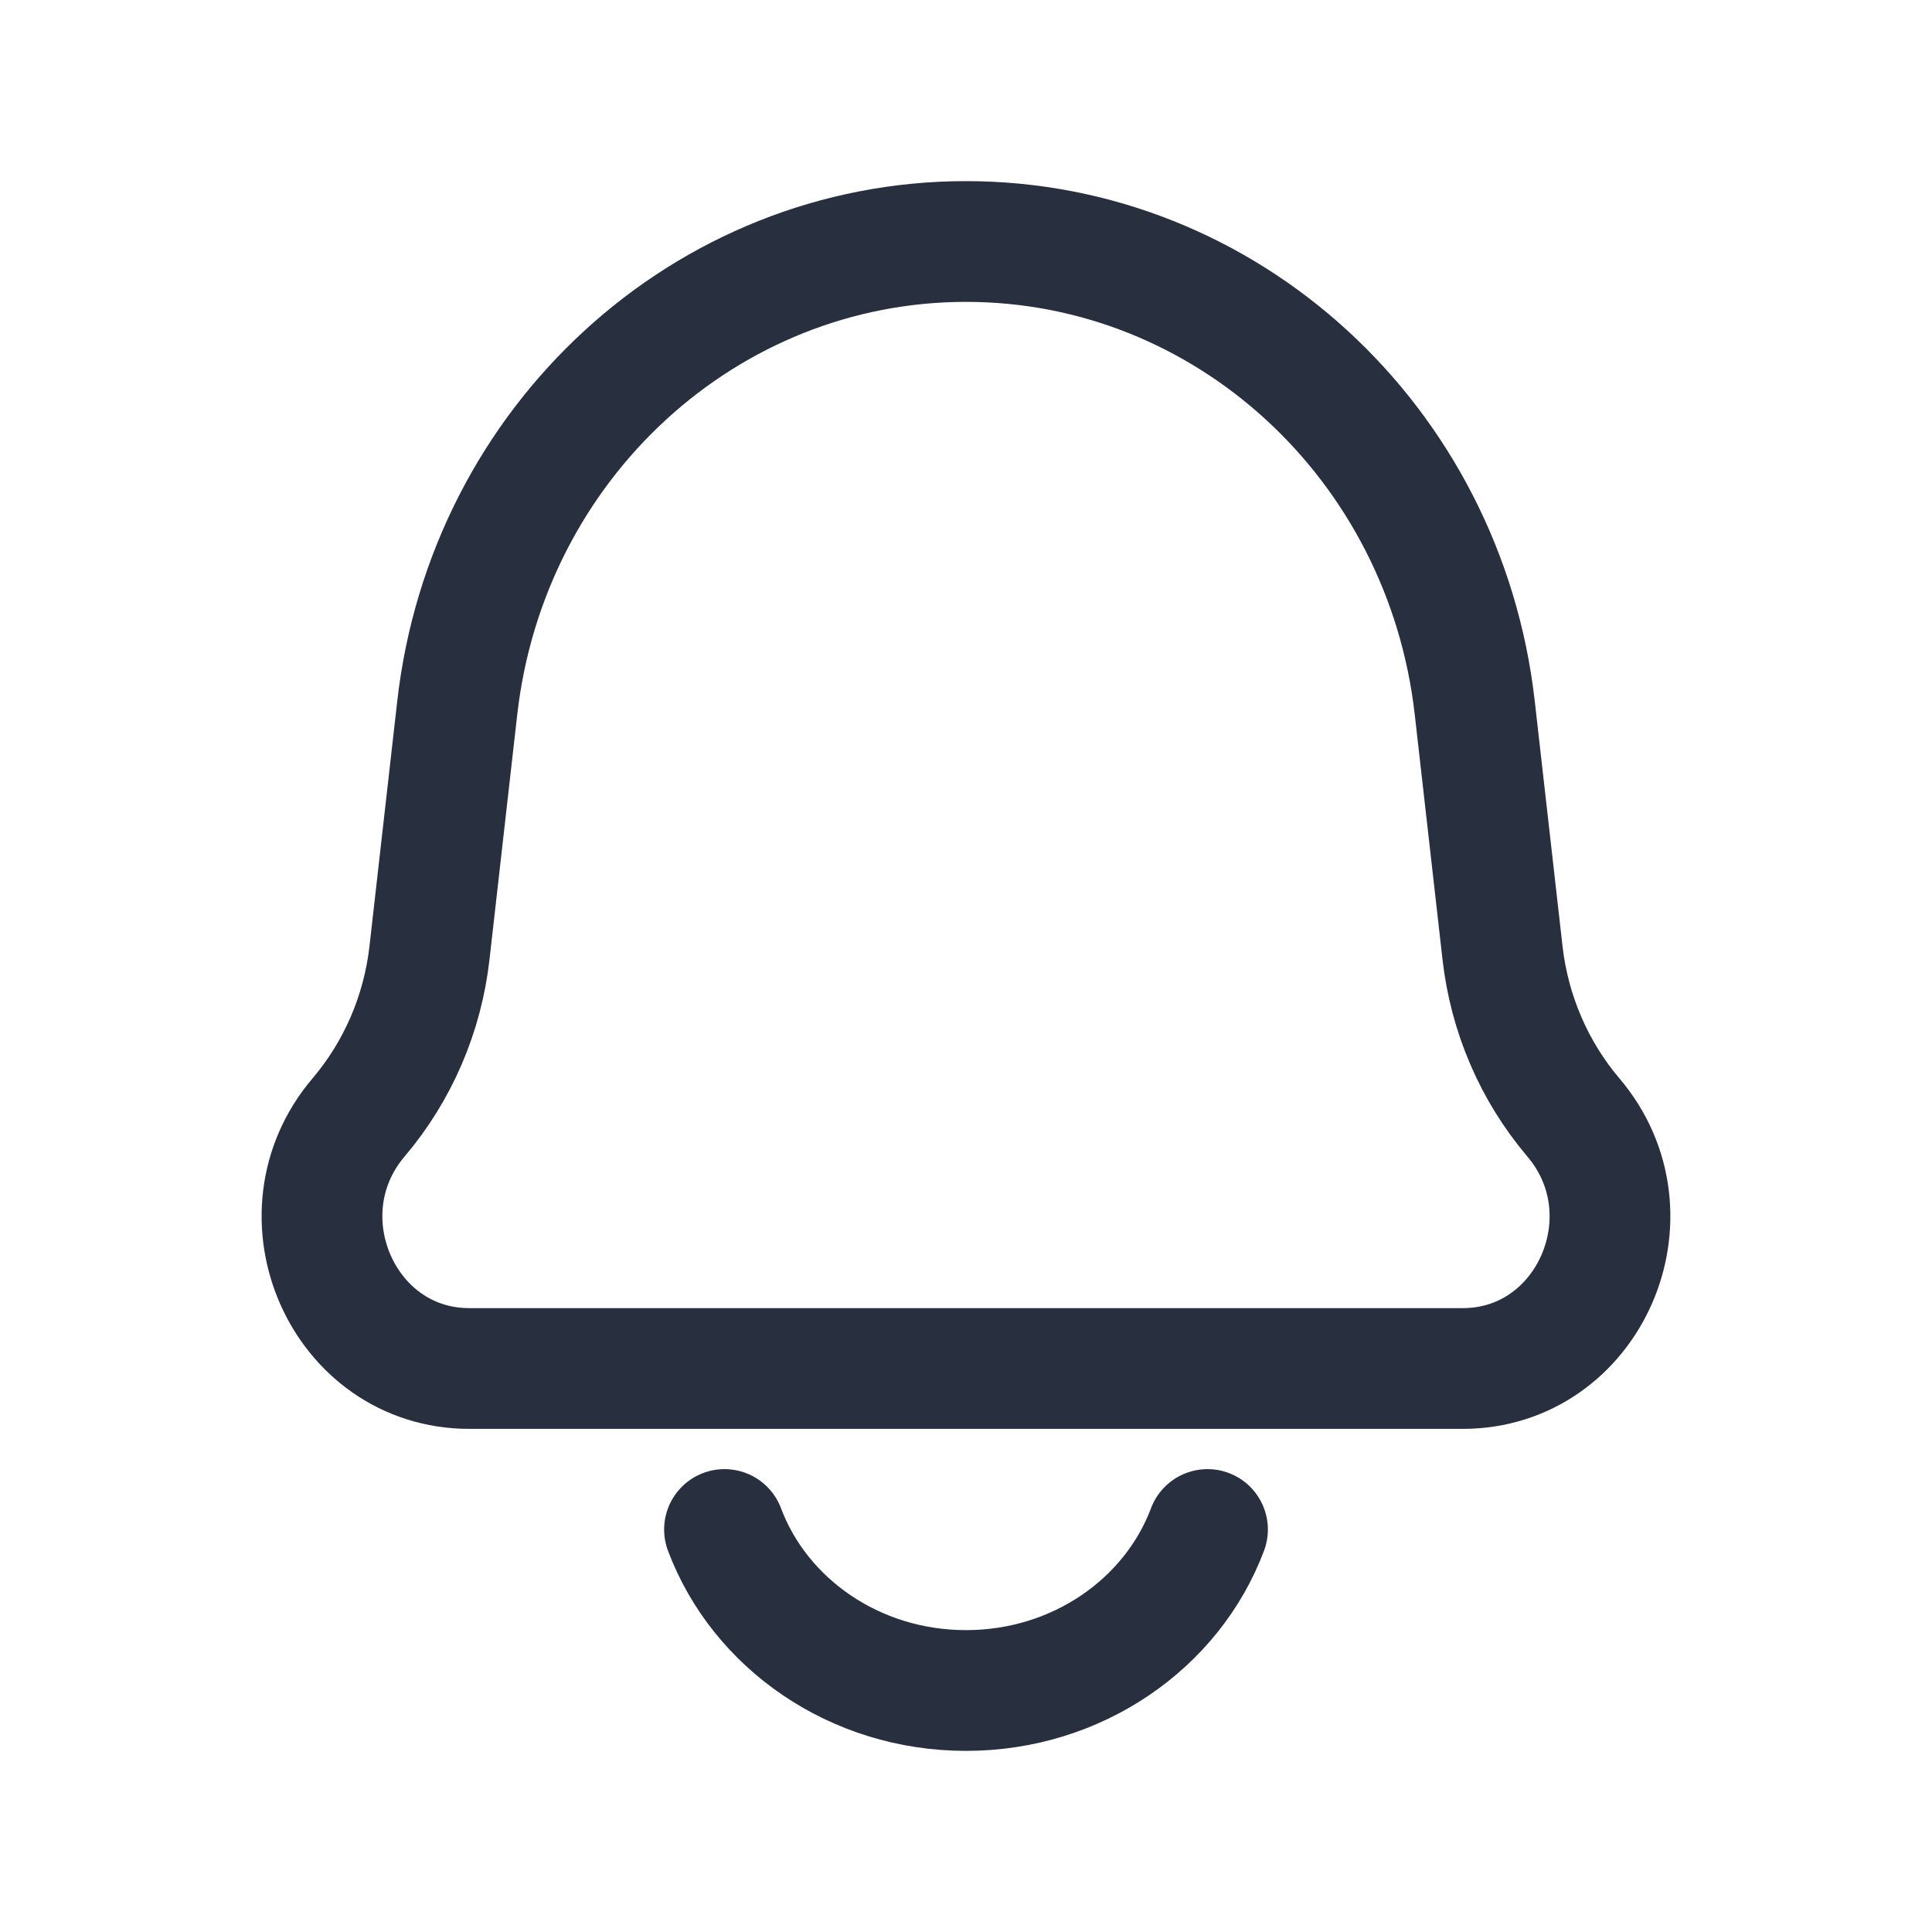 <svg width="24" height="24" viewBox="0 0 24 24" fill="none" xmlns="http://www.w3.org/2000/svg">
<path d="M5.68 8.794C6.054 5.491 8.771 3 12 3C15.229 3 17.946 5.491 18.32 8.794L18.665 11.838C18.751 12.595 19.058 13.307 19.544 13.88C20.578 15.096 19.739 17 18.17 17H5.83C4.261 17 3.422 15.096 4.455 13.88C4.942 13.307 5.249 12.595 5.335 11.838L5.68 8.794Z" stroke="#28303F" stroke-width="1.5" stroke-linejoin="round"/>
<path d="M15 19C14.563 20.165 13.385 21 12 21C10.615 21 9.437 20.165 9 19" stroke="#28303F" stroke-width="1.5" stroke-linecap="round"/>
</svg>
